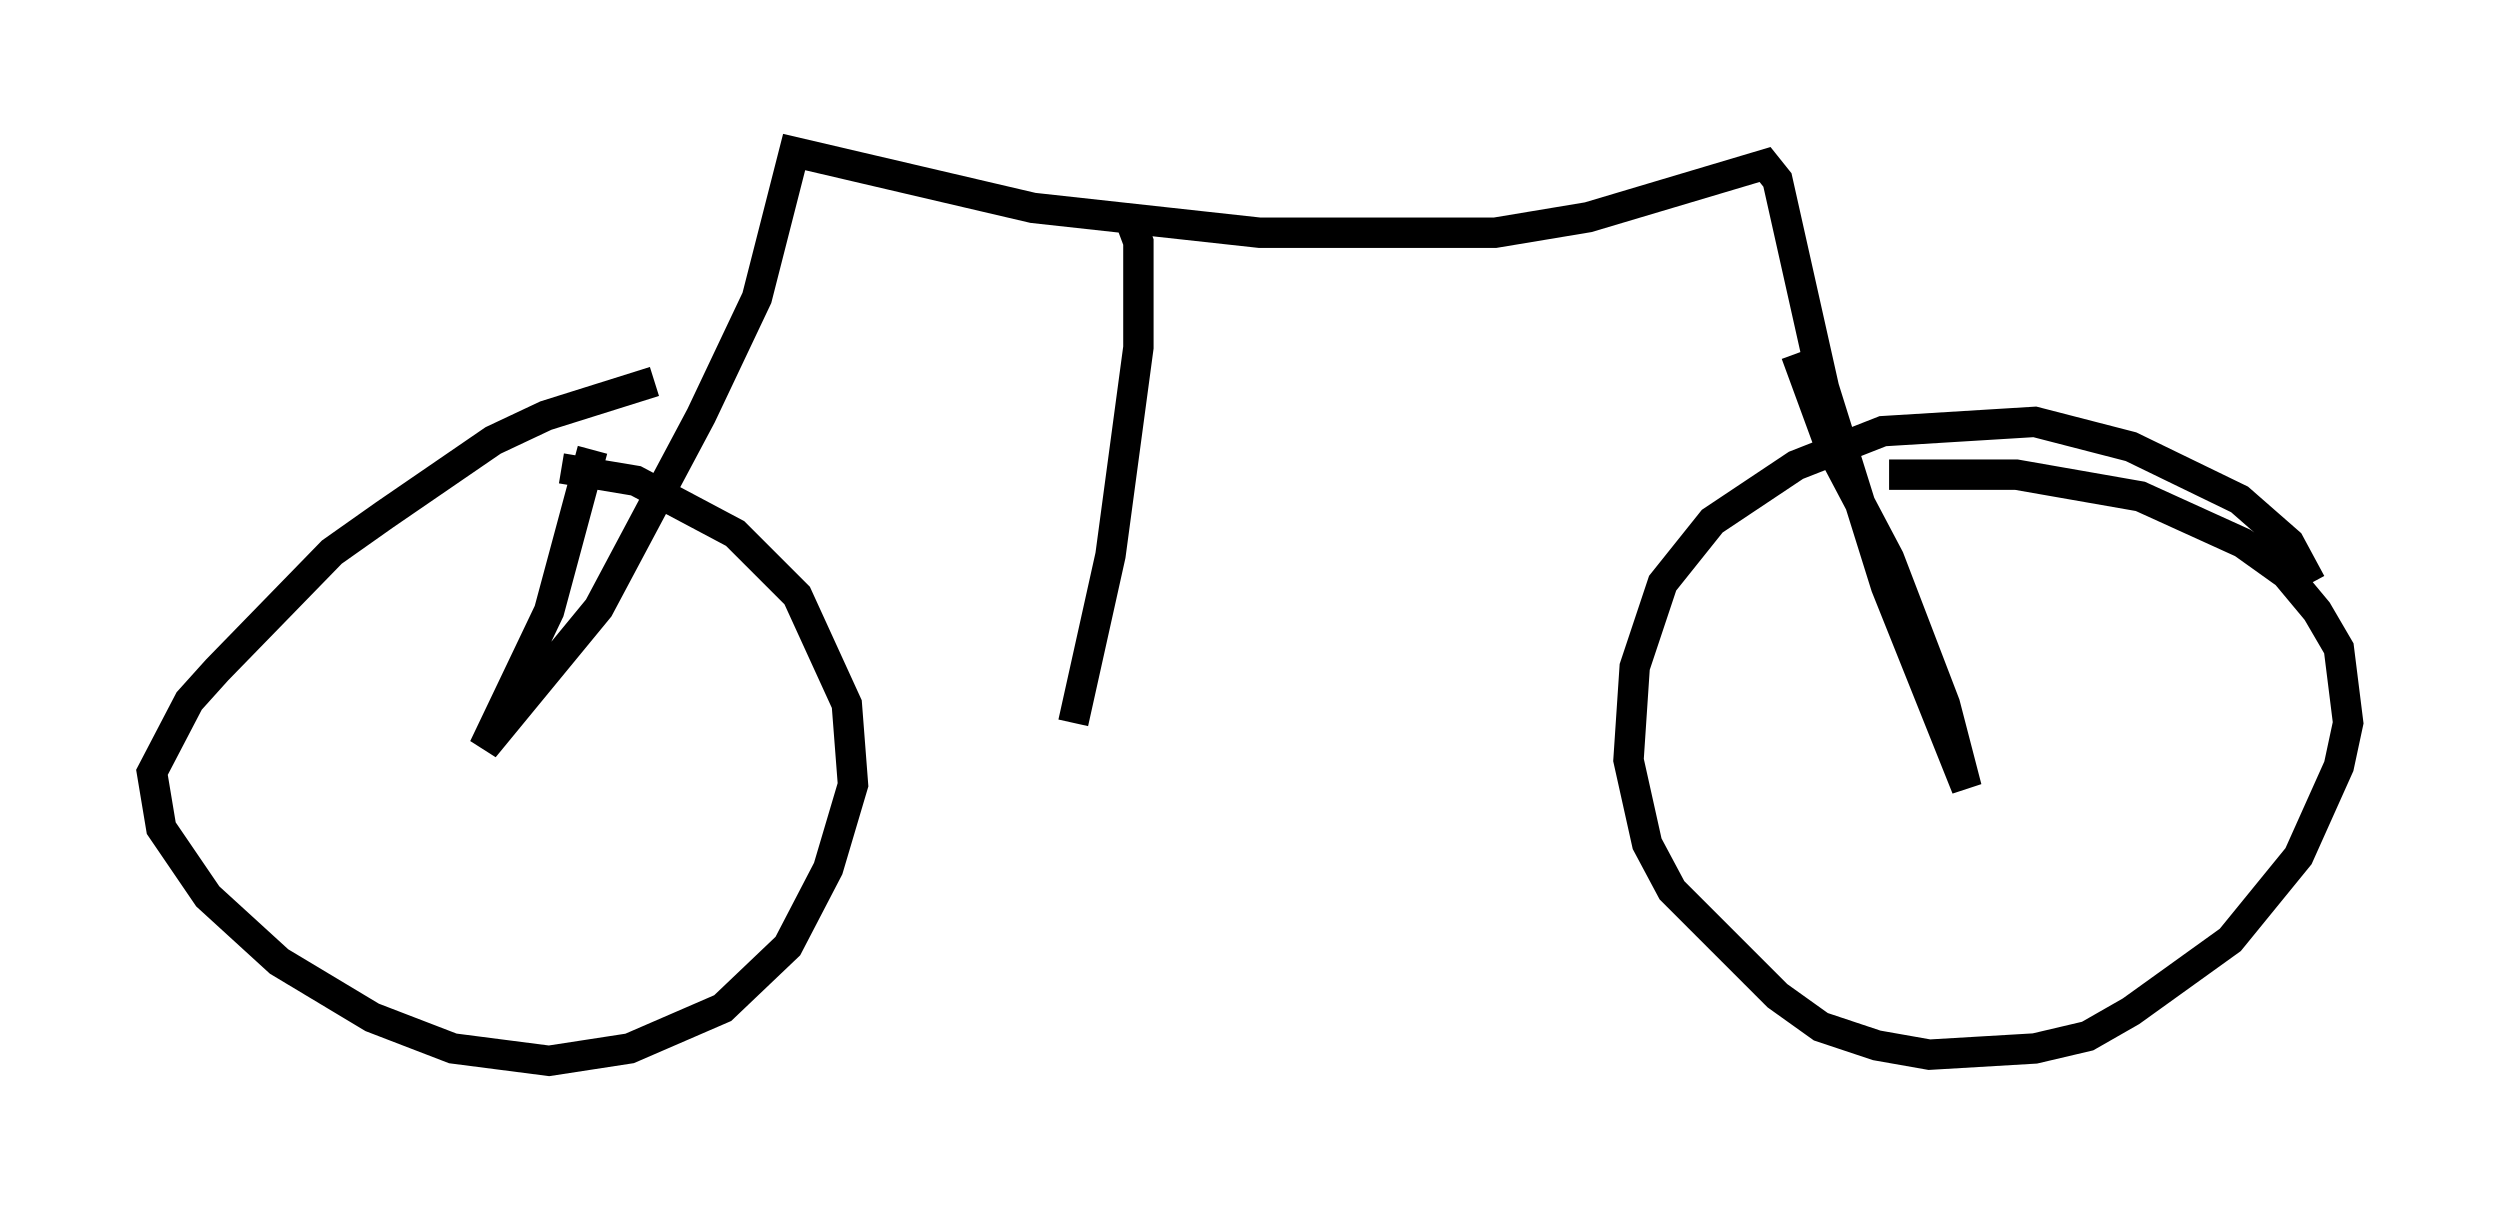 <?xml version="1.0" encoding="utf-8" ?>
<svg baseProfile="full" height="39.911" version="1.1" width="82.276" xmlns="http://www.w3.org/2000/svg" xmlns:ev="http://www.w3.org/2001/xml-events" xmlns:xlink="http://www.w3.org/1999/xlink"><defs /><rect fill="white" height="39.911" width="82.276" x="0" y="0" /><path d="M24.396, 12.044 m-2.858, 0.51 l-3.573, 1.123 -1.735, 0.817 l-3.573, 2.45 -1.735, 1.225 l-3.777, 3.879 -0.919, 1.021 l-1.225, 2.348 0.306, 1.838 l1.531, 2.246 2.348, 2.144 l3.063, 1.838 2.654, 1.021 l3.165, 0.408 2.654, -0.408 l3.063, -1.327 2.144, -2.042 l1.327, -2.552 0.817, -2.756 l-0.204, -2.654 -1.633, -3.573 l-2.042, -2.042 -3.267, -1.735 l-2.45, -0.408 m57.576, 3.777 l-0.715, -1.327 -1.633, -1.429 l-3.573, -1.735 -3.165, -0.817 l-5.002, 0.306 -2.858, 1.123 l-2.756, 1.838 -1.633, 2.042 l-0.919, 2.756 -0.204, 3.063 l0.613, 2.756 0.817, 1.531 l3.471, 3.471 1.429, 1.021 l1.838, 0.613 1.735, 0.306 l3.471, -0.204 1.735, -0.408 l1.429, -0.817 3.267, -2.348 l2.246, -2.756 1.327, -2.96 l0.306, -1.429 -0.306, -2.45 l-0.715, -1.225 -1.021, -1.225 l-1.429, -1.021 -3.369, -1.531 l-4.083, -0.715 -4.185, 0.0 m-42.671, -0.817 l-1.429, 5.308 -2.144, 4.492 l3.777, -4.594 3.369, -6.329 l1.838, -3.879 1.225, -4.798 l7.861, 1.838 7.452, 0.817 l7.758, 0.0 3.063, -0.51 l5.819, -1.735 0.408, 0.51 l1.531, 6.84 2.042, 6.533 l2.654, 6.635 -0.715, -2.756 l-1.838, -4.798 -1.94, -3.675 l-1.123, -3.063 m-21.948, -4.492 l0.306, 0.817 0.0, 3.471 l-0.919, 6.84 -1.225, 5.513 " fill="none" stroke="black" stroke-width="1" /></svg>